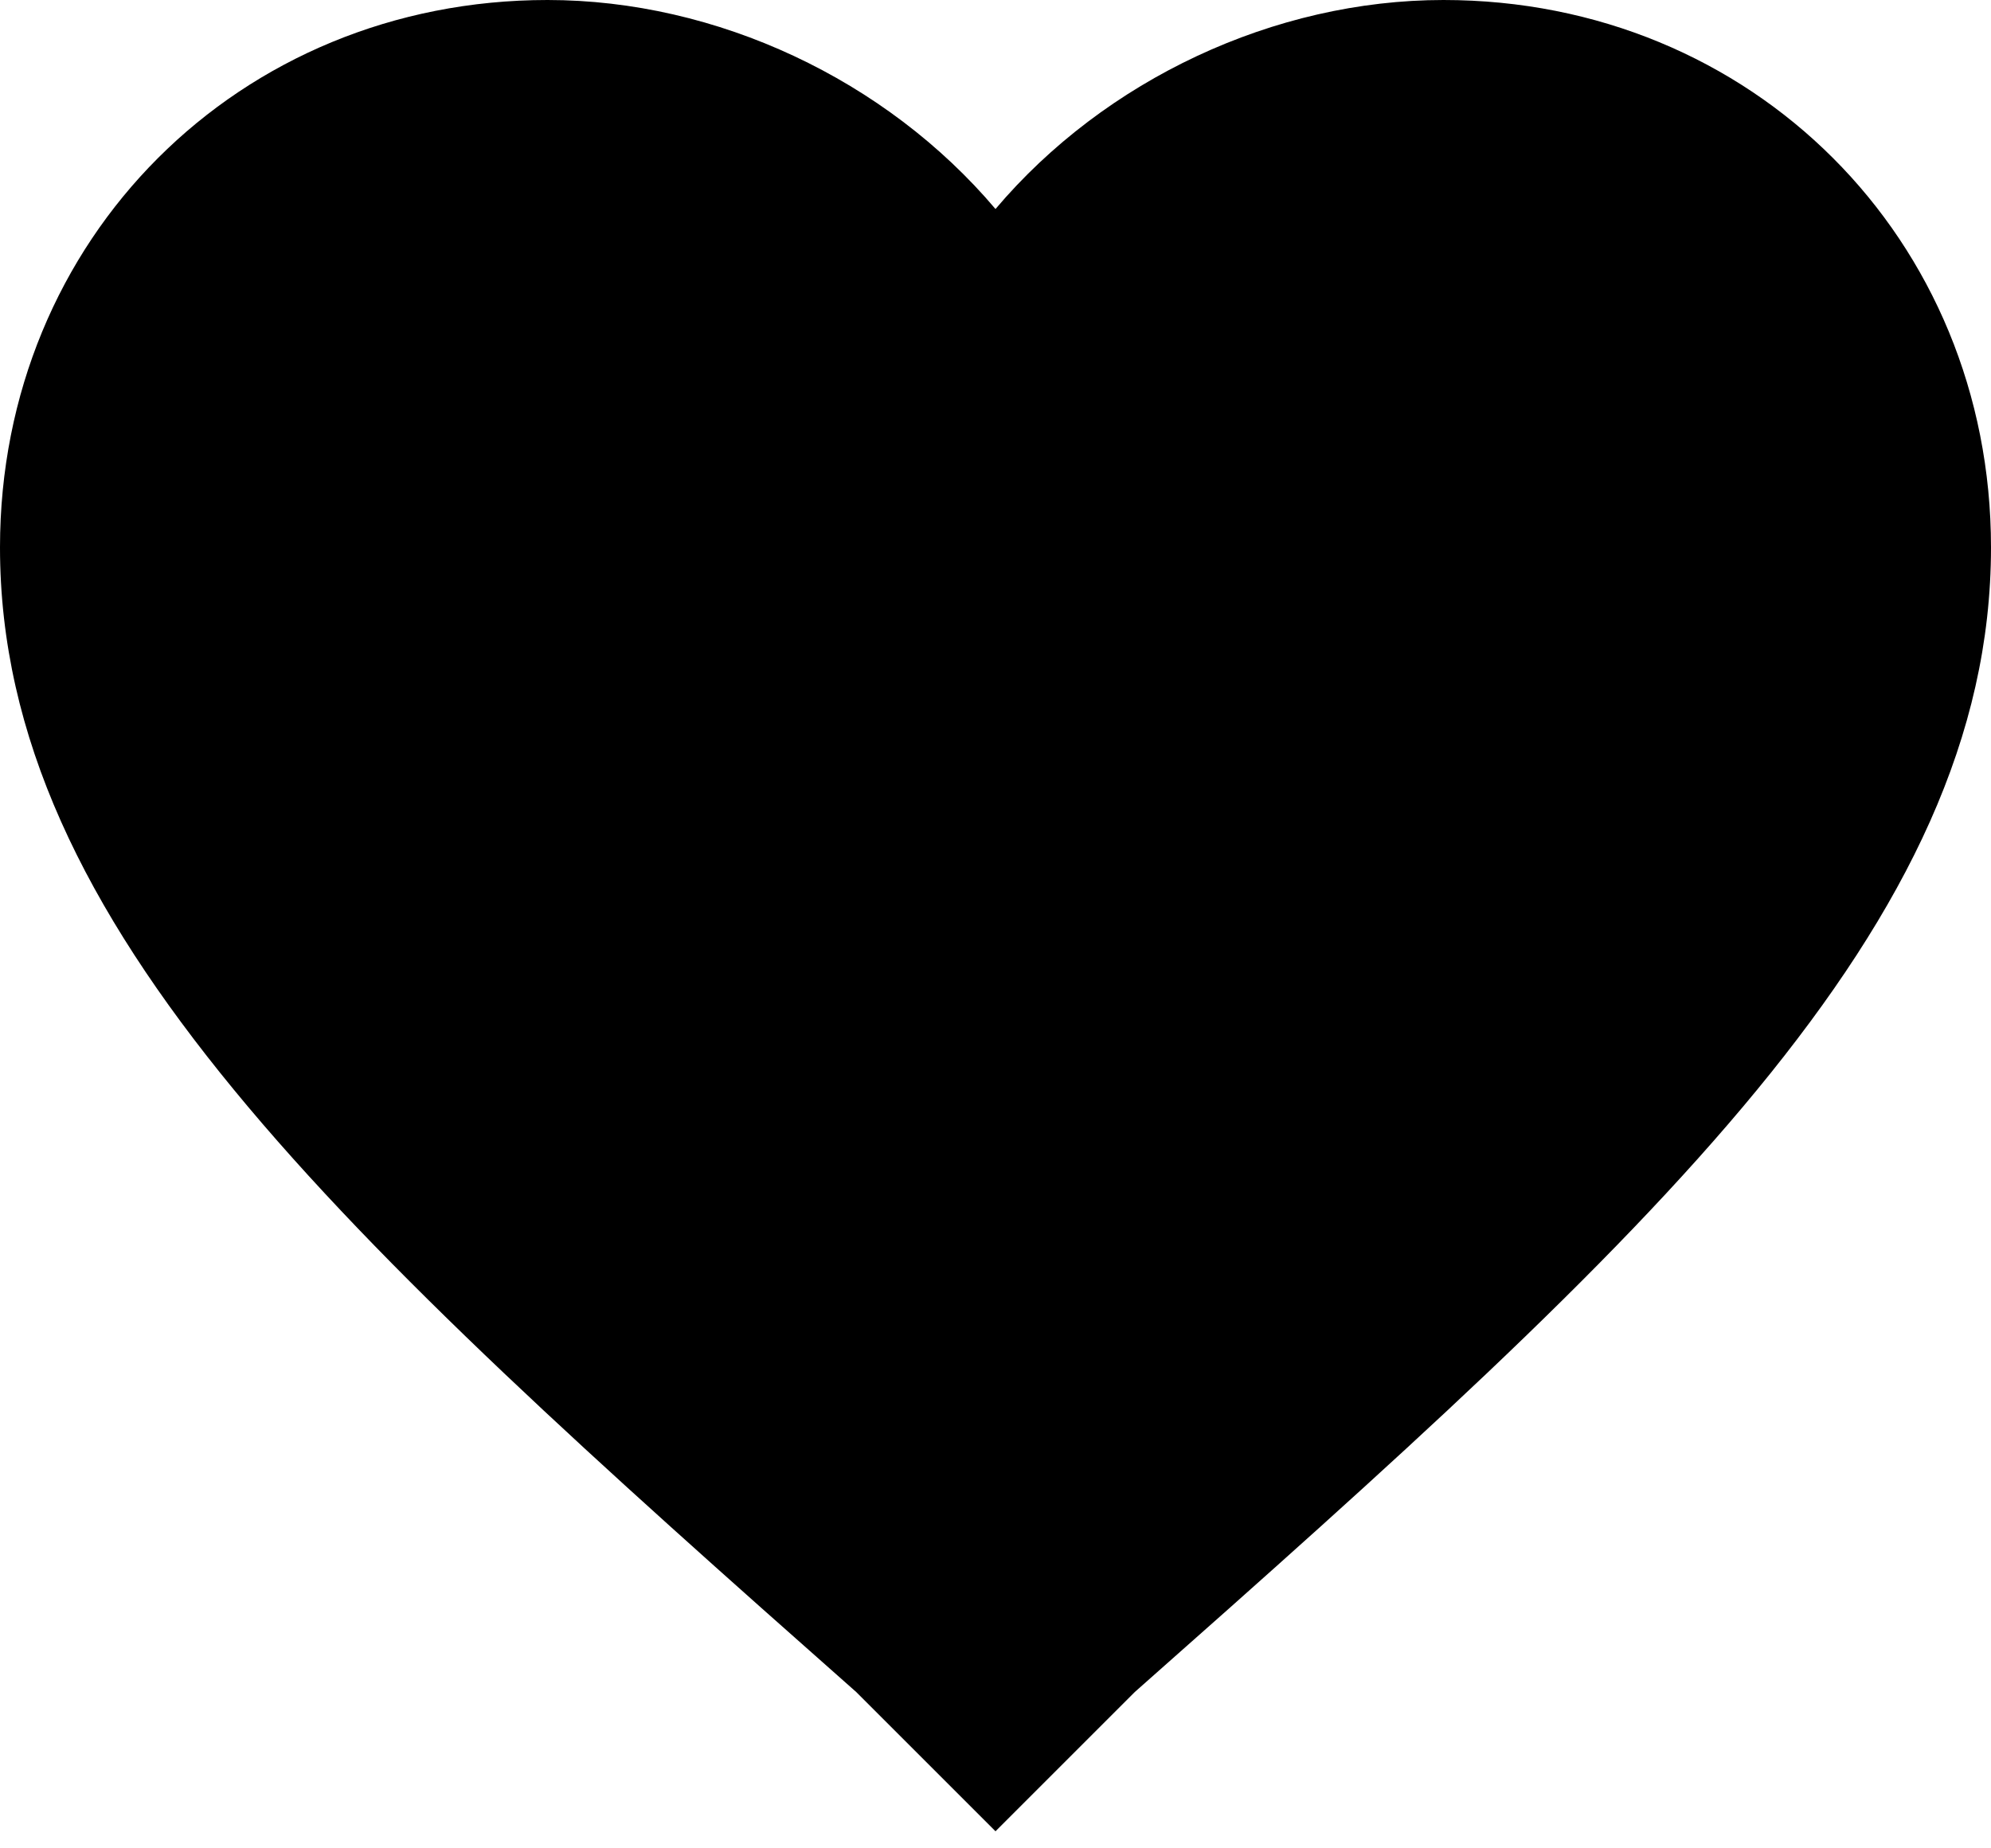 <?xml version="1.0" encoding="UTF-8" standalone="no"?>
<svg width="14px" height="13px" viewBox="0 0 14 13" version="1.1" xmlns="http://www.w3.org/2000/svg" xmlns:xlink="http://www.w3.org/1999/xlink">
    <defs></defs>
    <g id="Feed" stroke="none" stroke-width="1" fill-rule="evenodd">
        <g id="Feed-comment-field-active" transform="translate(-582, -390)">
            <g id="Message-Copy" transform="translate(400, 362)">
                <g id="User">
                    <g id="Text" transform="translate(71, 4)">
                        <g id="a-minute-ago-copy-+-Shape-+-a-minute-ago-copy-+-Shape-Copy" transform="translate(111, 23)">
                            <g id="a-minute-ago-copy-+-Shape">
                                <path d="M7,13.88 L6.02,12.9 C2.38,9.68 0,7.51 0,4.85 C0,2.68 1.68,1 3.85,1 C5.04,1 6.23,1.56 7,2.47 C7.77,1.56 8.96,1 10.15,1 C12.32,1 14,2.68 14,4.85 C14,7.51 11.62,9.68 7.98,12.9 L7,13.88 L7,13.88 Z" id="Shape"></path>
                            </g>
                        </g>
                    </g>
                </g>
            </g>
        </g>
    </g>
</svg>